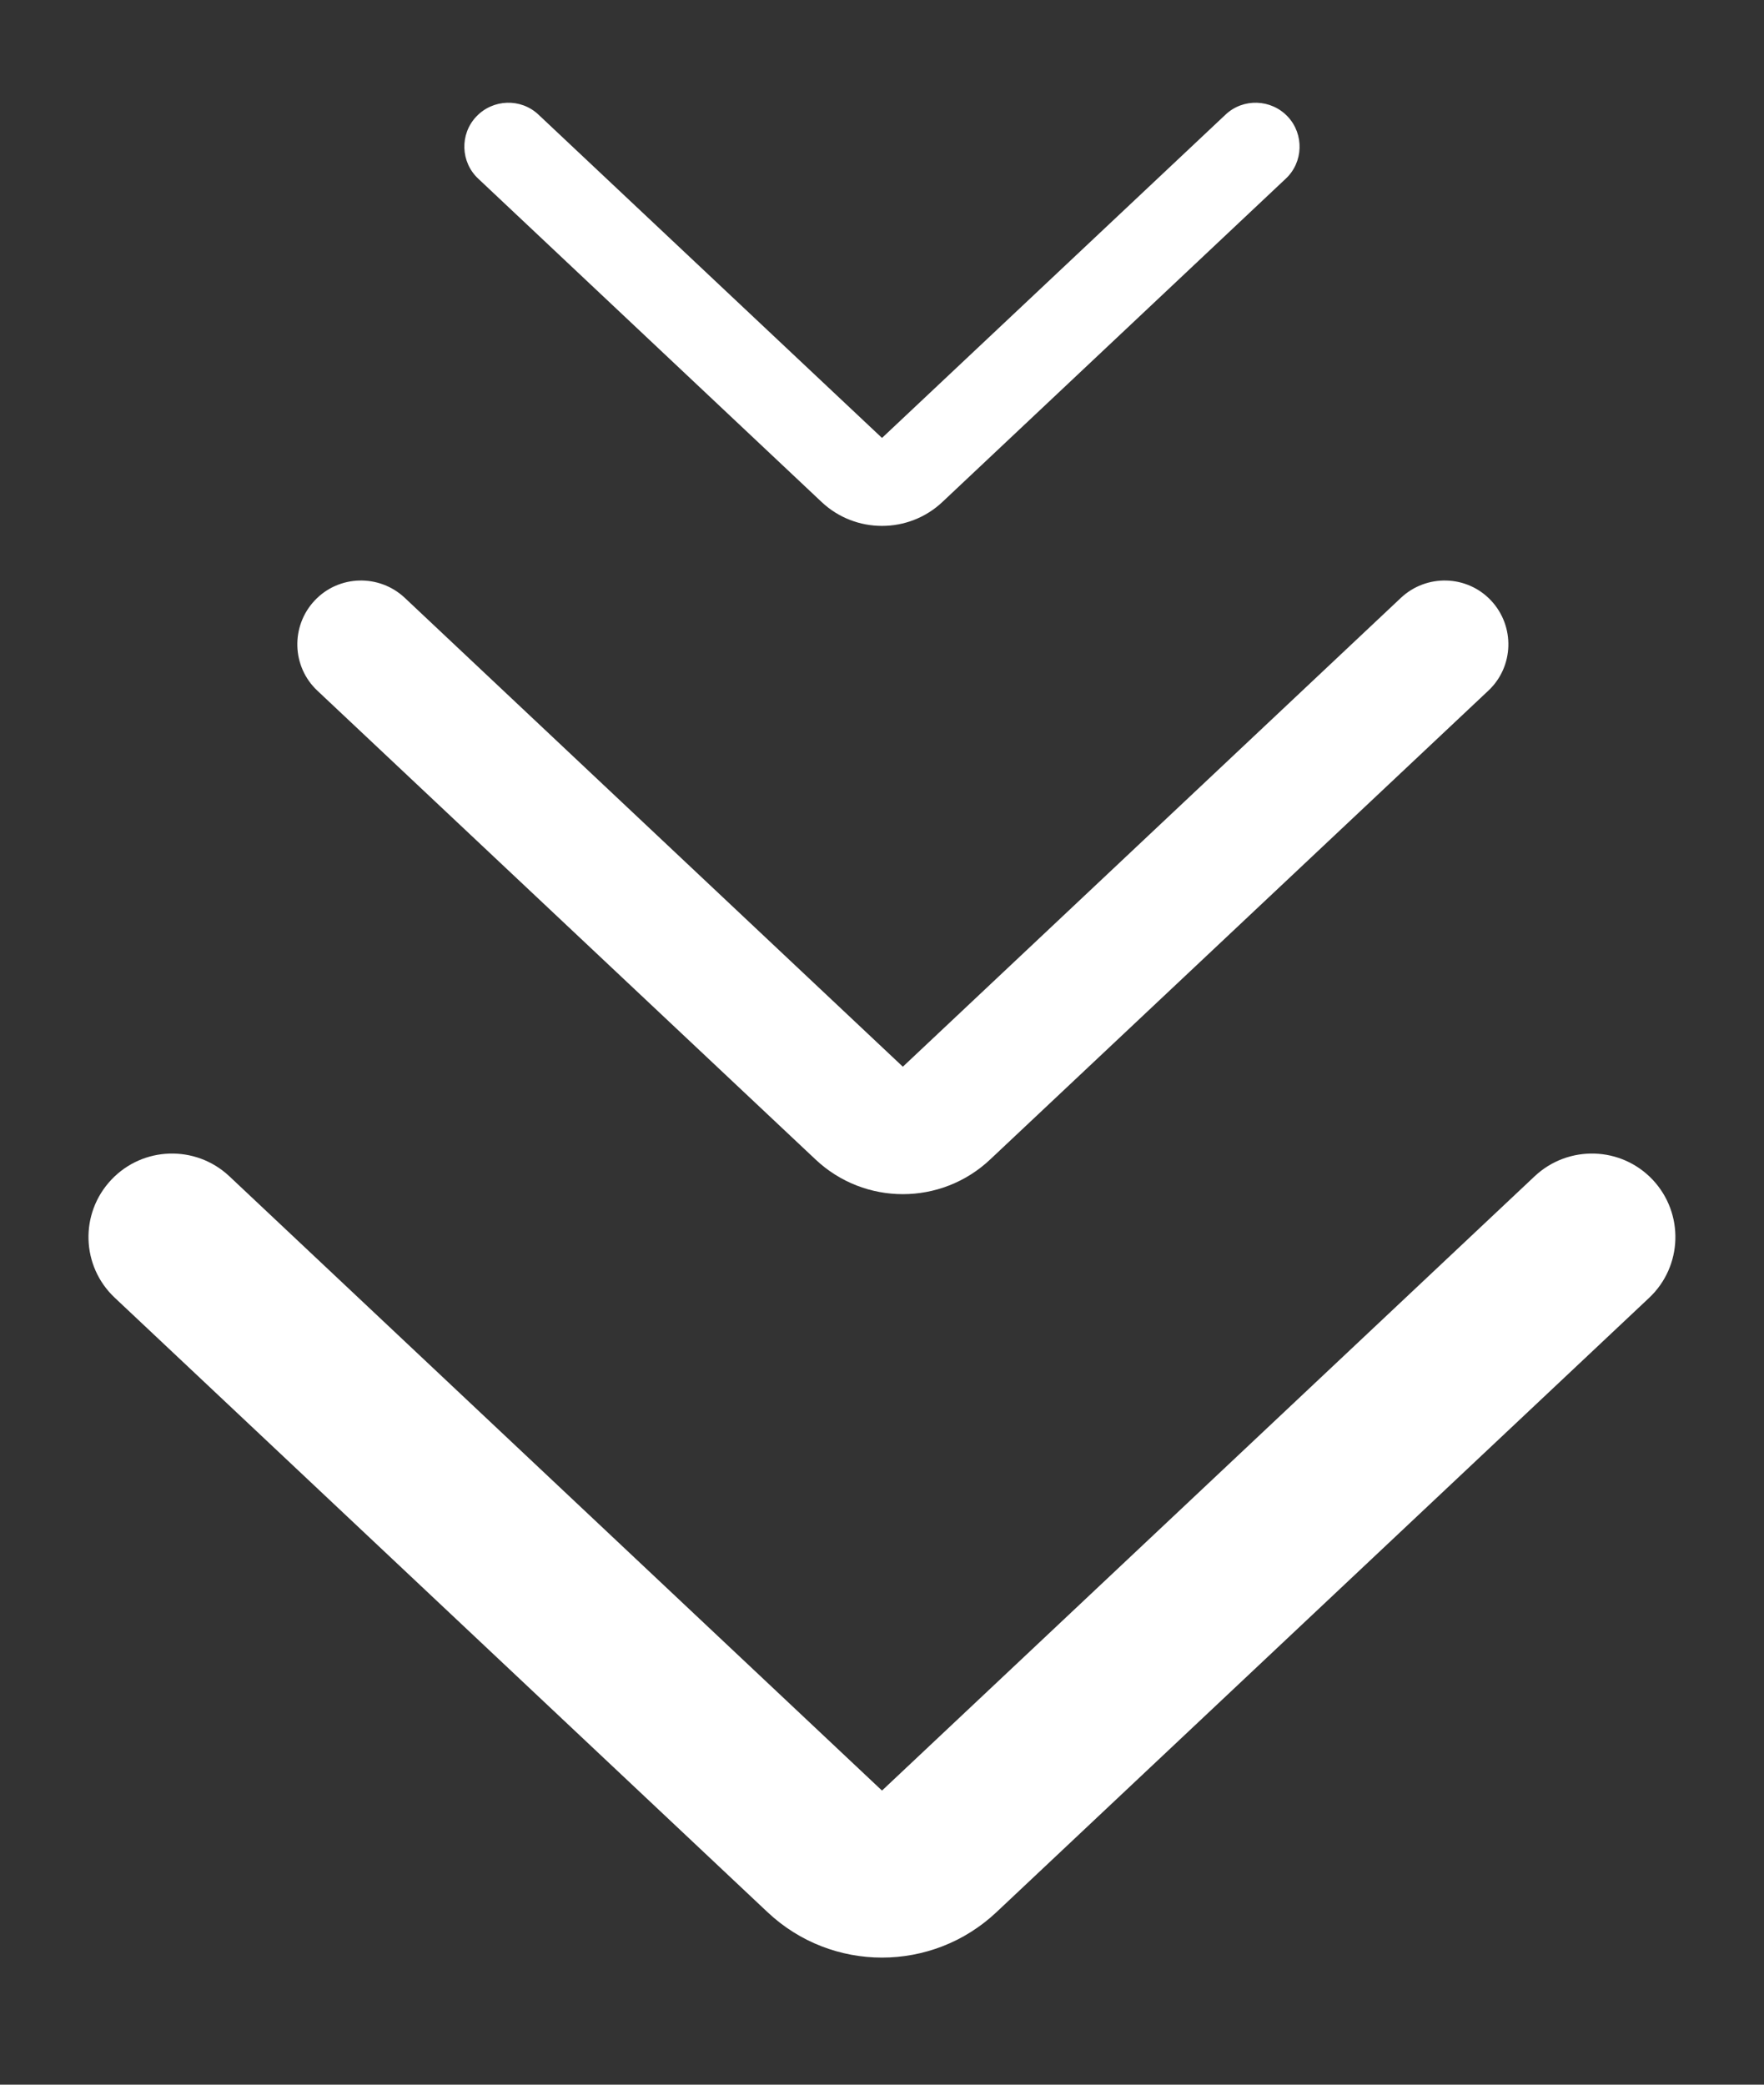 <svg width="11" height="13" viewBox="0 0 11 13" fill="none" xmlns="http://www.w3.org/2000/svg">
<rect x="0" y="0" width="11" height="13" fill="#333333" stroke="none"/>
<path d="M0.716 8.093L4.786 11.924C5.187 12.302 5.813 12.302 6.214 11.924L10.284 8.093C10.493 7.896 10.503 7.567 10.306 7.357C10.109 7.148 9.78 7.138 9.57 7.335L5.5 11.166L1.43 7.335C1.22 7.138 0.891 7.148 0.694 7.357C0.496 7.567 0.506 7.896 0.716 8.093Z" fill="white"/>
<path d="M1.979 4.307L5.085 7.23C5.391 7.519 5.869 7.519 6.175 7.23L9.281 4.307C9.441 4.157 9.448 3.905 9.298 3.745C9.148 3.585 8.896 3.578 8.736 3.728L5.63 6.652L2.524 3.728C2.364 3.578 2.112 3.585 1.962 3.745C1.812 3.905 1.819 4.157 1.979 4.307Z" fill="white"/>
<path d="M2.982 1.114L5.124 3.131C5.335 3.329 5.665 3.329 5.876 3.131L8.018 1.114C8.128 1.011 8.133 0.837 8.03 0.727C7.926 0.617 7.752 0.611 7.642 0.715L5.5 2.731L3.358 0.715C3.248 0.611 3.074 0.617 2.97 0.727C2.866 0.837 2.872 1.011 2.982 1.114Z" fill="white"/>
</svg>
